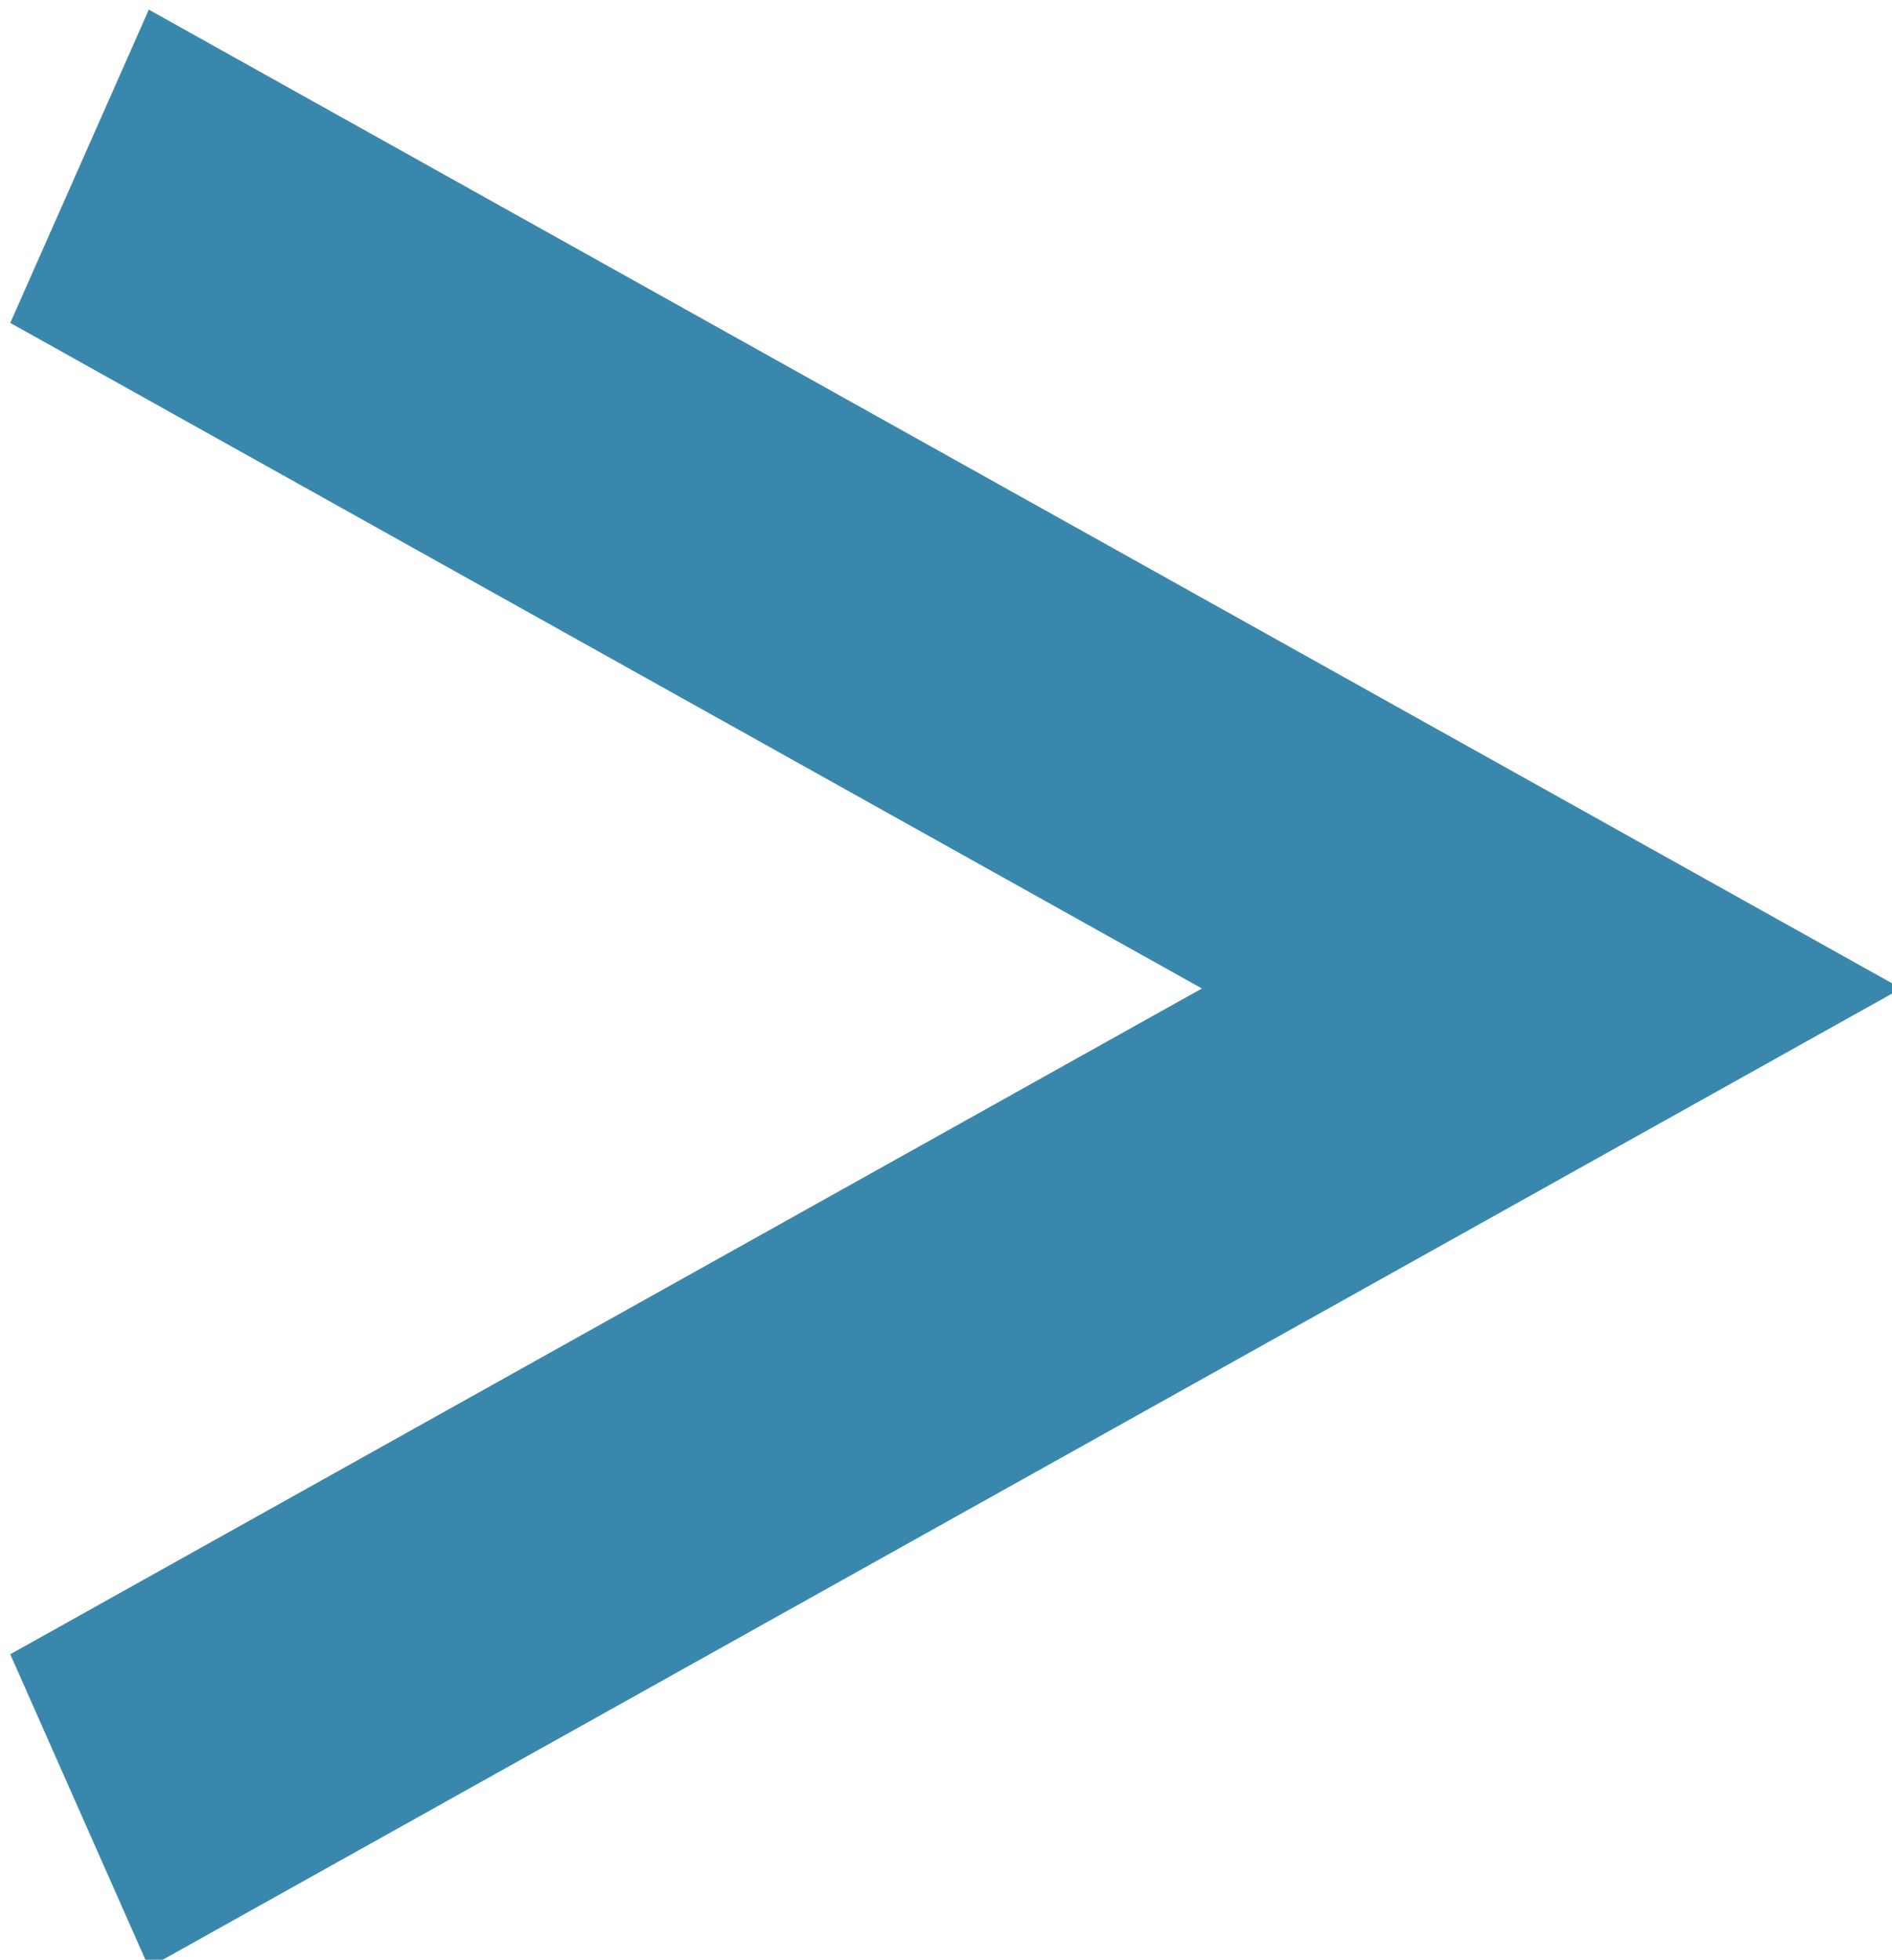 <?xml version="1.0" encoding="UTF-8" standalone="no"?>
<svg
   xmlns:dc="http://purl.org/dc/elements/1.1/"
   xmlns:cc="http://creativecommons.org/ns#"
   xmlns:rdf="http://www.w3.org/1999/02/22-rdf-syntax-ns#"
   xmlns:svg="http://www.w3.org/2000/svg"
   xmlns="http://www.w3.org/2000/svg"
   xmlns:sodipodi="http://sodipodi.sourceforge.net/DTD/sodipodi-0.dtd"
   xmlns:inkscape="http://www.inkscape.org/namespaces/inkscape"
   id="svg2"
   height="13"
   width="12.55"
   version="1.1"
   inkscape:version="0.91 r13725"
   sodipodi:docname="arrowhead_right.svg"
   inkscape:export-filename="/home/vincent/Desktop/arrowhead_left.svg.png"
   inkscape:export-xdpi="90"
   inkscape:export-ydpi="90">
  <defs
     id="defs7" />
  <sodipodi:namedview
     pagecolor="#ffffff"
     bordercolor="#666666"
     borderopacity="1"
     objecttolerance="10"
     gridtolerance="10"
     guidetolerance="10"
     inkscape:pageopacity="0"
     inkscape:pageshadow="2"
     inkscape:window-width="1920"
     inkscape:window-height="1056"
     id="namedview5"
     showgrid="false"
     inkscape:zoom="8"
     inkscape:cx="7.7438115"
     inkscape:cy="7.0088686"
     inkscape:window-x="0"
     inkscape:window-y="24"
     inkscape:window-maximized="1"
     inkscape:current-layer="g4163"
     borderlayer="true"
     width="19px" />
  <g
     id="g4163"
     transform="matrix(-1.429,0,0,-1.606,27.823,13.079)"
     style="stroke:#000000;stroke-opacity:1">
    <path
       inkscape:connector-curvature="0"
       id="path3-5"
       style="fill:none;stroke:#3a87ad;stroke-width:1.445;stroke-opacity:1"
       d="M 19.101,0.664 12.268,4.061 19.101,7.457" />
  </g>
</svg>
